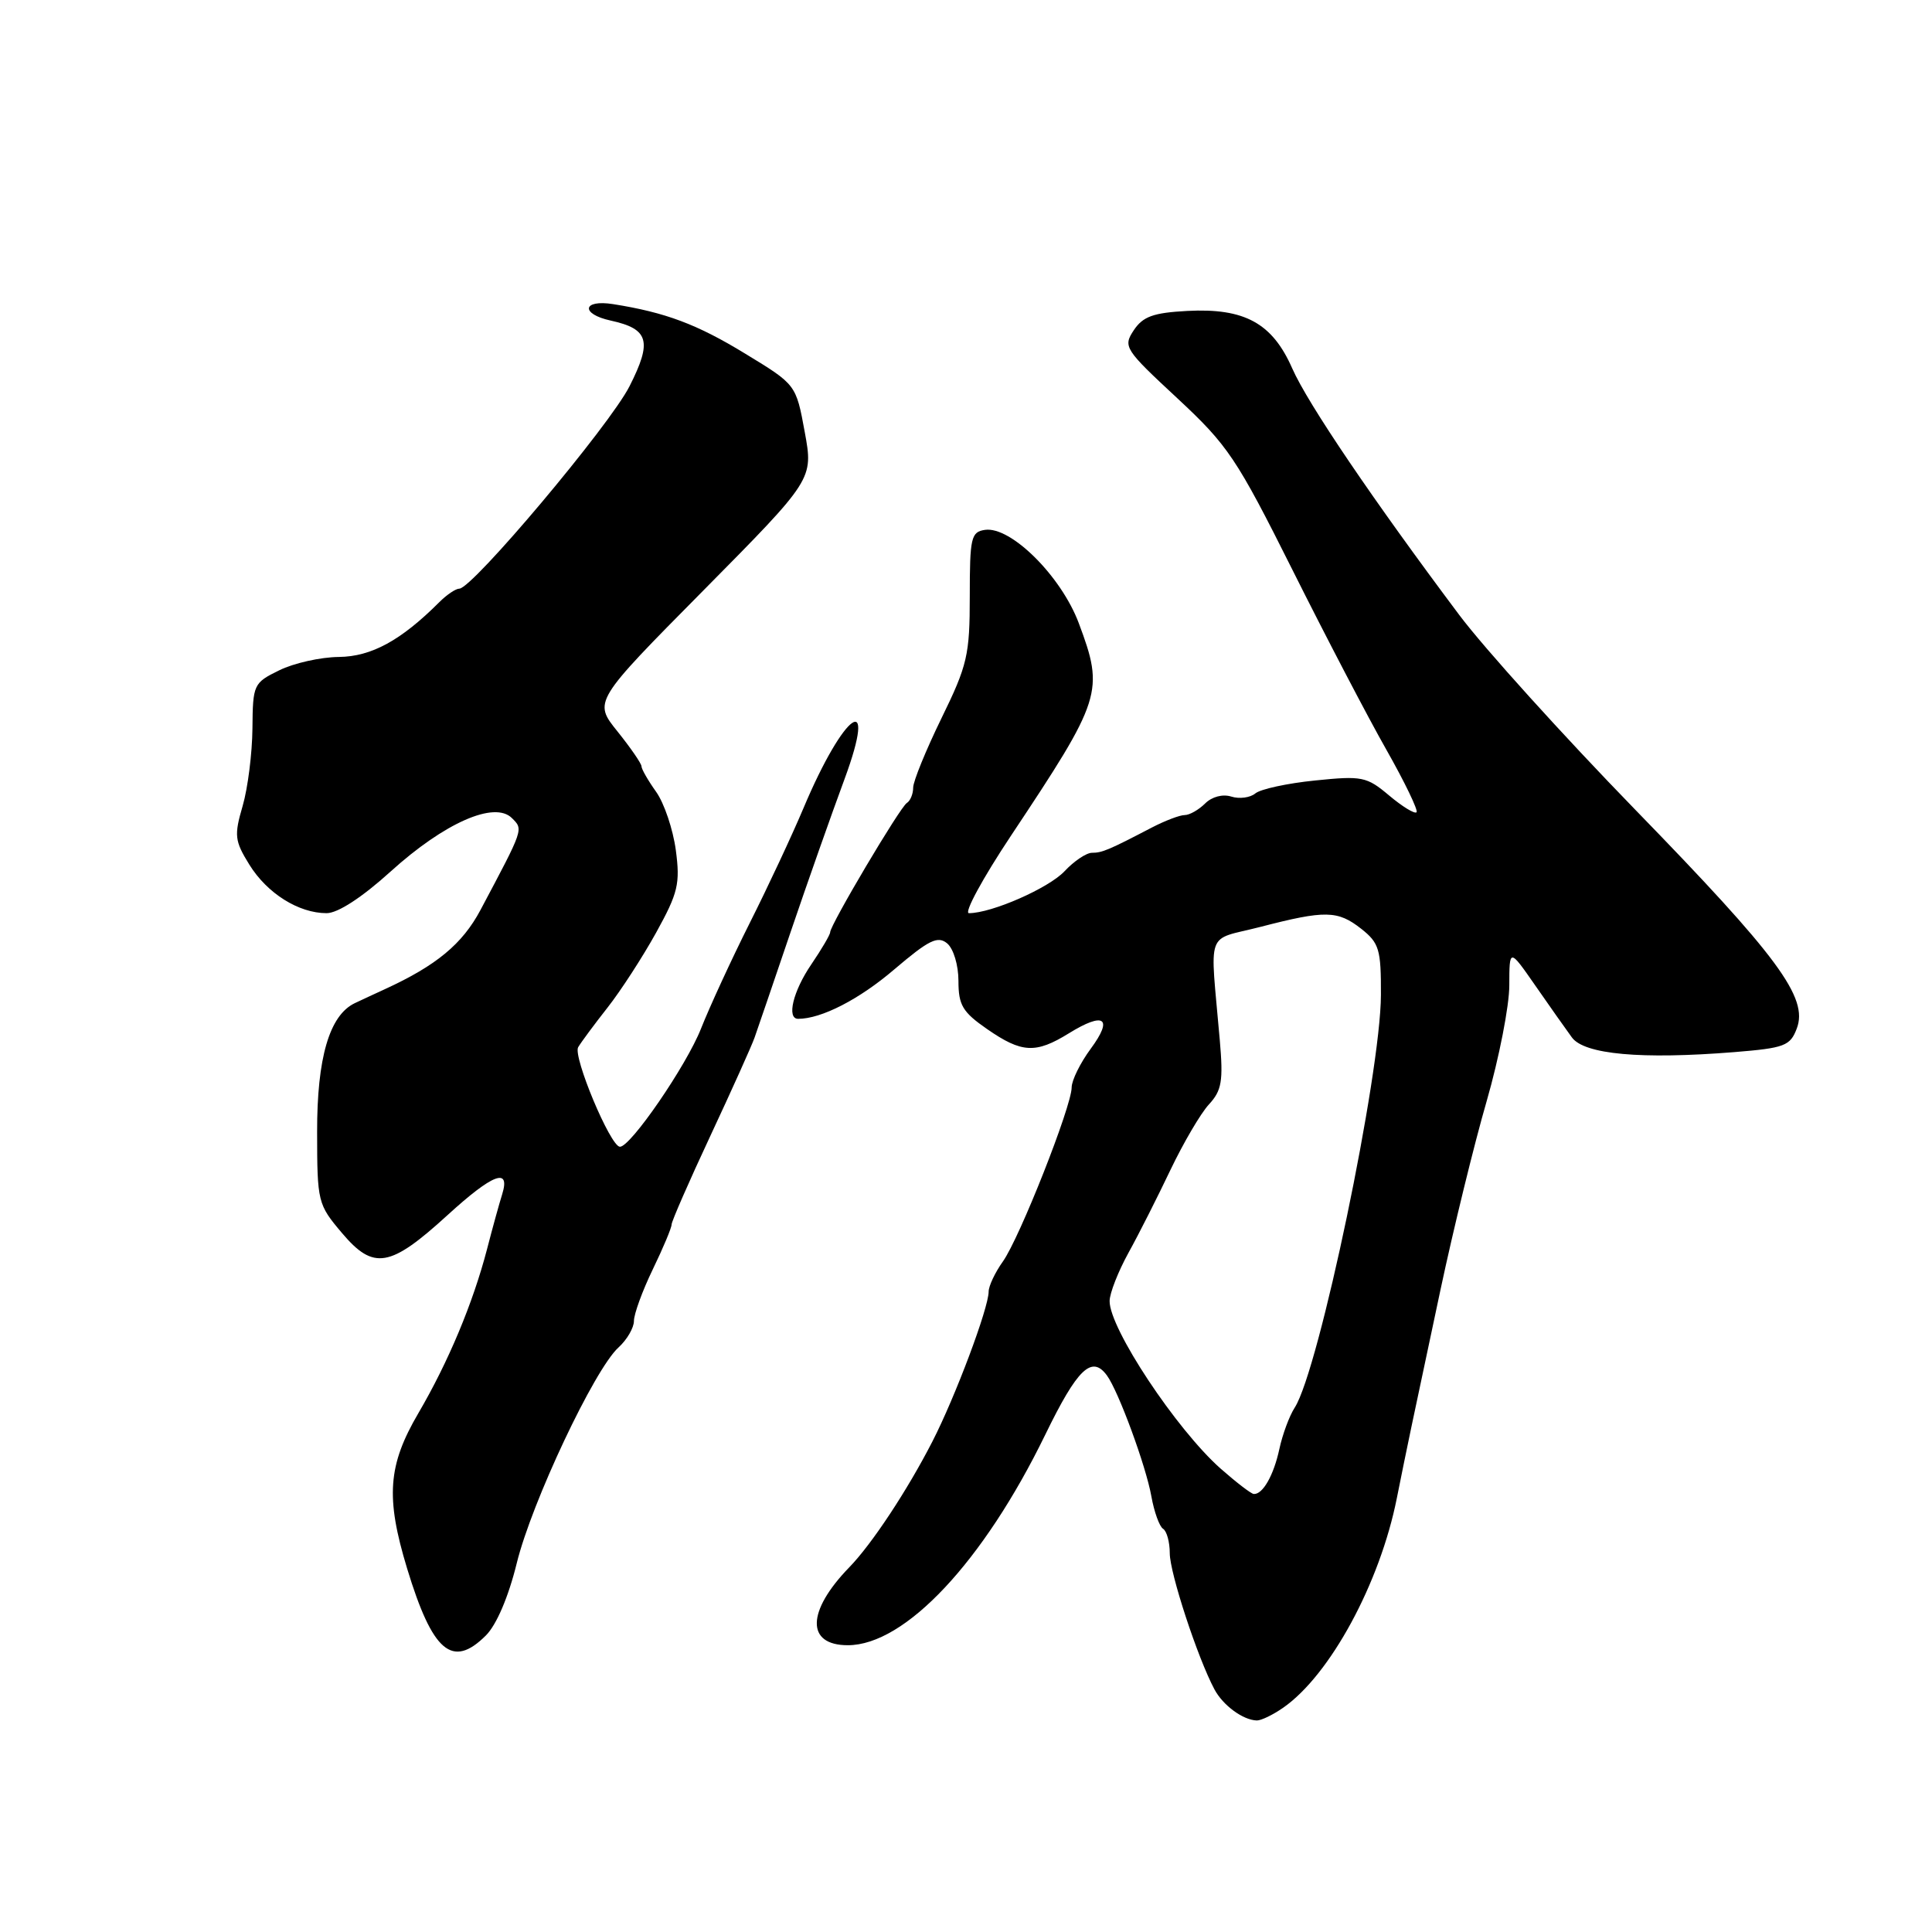 <?xml version="1.0" encoding="UTF-8" standalone="no"?>
<!DOCTYPE svg PUBLIC "-//W3C//DTD SVG 1.1//EN" "http://www.w3.org/Graphics/SVG/1.1/DTD/svg11.dtd" >
<svg xmlns="http://www.w3.org/2000/svg" xmlns:xlink="http://www.w3.org/1999/xlink" version="1.1" viewBox="0 0 256 256">
 <g >
 <path fill="currentColor"
d=" M 170.03 226.28 C 176.24 221.96 182.85 209.78 185.09 198.50 C 186.38 192.05 187.11 188.56 190.87 170.91 C 192.58 162.88 195.33 151.63 196.99 145.91 C 198.64 140.18 199.99 133.28 199.99 130.57 C 200.00 125.65 200.00 125.65 203.42 130.57 C 205.30 133.28 207.49 136.38 208.28 137.46 C 209.92 139.72 217.48 140.40 229.81 139.41 C 236.46 138.87 237.21 138.59 238.08 136.29 C 239.64 132.20 235.61 126.75 216.65 107.26 C 207.15 97.49 196.67 85.90 193.37 81.50 C 181.96 66.28 173.28 53.48 171.23 48.82 C 168.59 42.81 164.91 40.80 157.32 41.20 C 152.81 41.44 151.44 41.94 150.23 43.76 C 148.79 45.94 149.01 46.28 155.99 52.76 C 162.70 59.00 163.84 60.69 171.25 75.50 C 175.65 84.30 181.25 95.03 183.70 99.34 C 186.15 103.66 187.94 107.39 187.70 107.63 C 187.45 107.88 185.82 106.88 184.07 105.41 C 181.09 102.90 180.49 102.78 174.24 103.42 C 170.58 103.79 167.03 104.56 166.34 105.13 C 165.66 105.70 164.22 105.89 163.15 105.55 C 162.01 105.19 160.58 105.57 159.68 106.47 C 158.83 107.31 157.62 108.00 156.98 108.00 C 156.33 108.00 154.39 108.74 152.65 109.64 C 146.92 112.63 146.04 113.00 144.69 113.00 C 143.95 113.00 142.31 114.10 141.05 115.45 C 138.94 117.69 131.40 121.00 128.39 121.00 C 127.70 121.00 130.20 116.39 133.95 110.75 C 146.04 92.57 146.34 91.65 142.94 82.56 C 140.61 76.35 133.95 69.72 130.52 70.21 C 128.67 70.48 128.50 71.23 128.50 79.00 C 128.50 86.79 128.19 88.14 124.75 95.17 C 122.69 99.39 121.00 103.53 121.00 104.36 C 121.00 105.20 120.62 106.12 120.16 106.40 C 119.25 106.96 110.00 122.57 110.00 123.53 C 110.00 123.85 108.88 125.76 107.50 127.79 C 105.08 131.34 104.20 135.00 105.76 135.00 C 108.84 135.00 113.86 132.42 118.51 128.44 C 123.08 124.55 124.25 123.97 125.50 125.00 C 126.34 125.70 127.00 127.88 127.00 129.99 C 127.00 133.19 127.55 134.11 130.80 136.36 C 135.39 139.54 137.23 139.64 141.63 136.92 C 146.32 134.02 147.54 134.88 144.53 138.96 C 143.14 140.84 142.00 143.16 142.00 144.09 C 142.00 146.58 135.10 164.05 132.89 167.15 C 131.85 168.61 131.00 170.41 131.00 171.15 C 130.99 173.34 126.59 185.07 123.55 191.00 C 120.24 197.46 115.52 204.61 112.53 207.68 C 106.87 213.51 106.79 218.00 112.34 218.00 C 119.93 218.00 130.31 206.93 138.50 190.11 C 142.76 181.35 144.67 179.52 146.67 182.25 C 148.20 184.33 151.85 194.26 152.56 198.26 C 152.93 200.33 153.63 202.27 154.11 202.57 C 154.60 202.87 155.00 204.33 155.00 205.81 C 155.00 208.43 158.70 219.70 160.92 223.85 C 162.05 225.97 164.70 227.92 166.53 227.97 C 167.09 227.99 168.67 227.23 170.03 226.28 Z  M 64.39 216.70 C 65.79 215.30 67.38 211.58 68.47 207.14 C 70.44 199.09 78.77 181.42 81.96 178.54 C 83.08 177.52 84.00 175.94 84.00 175.03 C 84.00 174.12 85.12 171.04 86.50 168.19 C 87.88 165.34 89.00 162.67 88.99 162.25 C 88.99 161.84 91.30 156.55 94.13 150.50 C 96.96 144.45 99.59 138.60 99.98 137.50 C 100.37 136.40 102.52 130.10 104.76 123.50 C 107.00 116.90 110.21 107.81 111.88 103.30 C 116.39 91.11 111.85 94.28 106.47 107.07 C 104.98 110.61 101.78 117.46 99.35 122.29 C 96.92 127.13 94.02 133.43 92.89 136.29 C 90.96 141.20 83.50 152.06 82.13 151.95 C 80.85 151.85 75.89 139.98 76.61 138.76 C 77.02 138.07 78.78 135.70 80.51 133.50 C 82.24 131.30 85.14 126.83 86.94 123.58 C 89.85 118.31 90.14 117.10 89.55 112.65 C 89.18 109.90 88.01 106.42 86.94 104.92 C 85.87 103.42 85.00 101.90 85.00 101.54 C 85.00 101.18 83.57 99.10 81.82 96.92 C 78.63 92.96 78.63 92.96 93.21 78.23 C 107.78 63.50 107.78 63.50 106.63 57.23 C 105.48 50.96 105.48 50.96 98.79 46.89 C 92.36 42.96 88.19 41.40 81.25 40.30 C 77.17 39.65 76.88 41.60 80.93 42.48 C 85.98 43.59 86.44 45.20 83.42 51.17 C 80.80 56.35 62.60 78.00 60.86 78.00 C 60.39 78.00 59.20 78.80 58.21 79.79 C 53.14 84.86 49.22 87.00 44.91 87.05 C 42.48 87.07 38.92 87.87 37.00 88.82 C 33.59 90.49 33.50 90.69 33.45 96.52 C 33.42 99.81 32.84 104.43 32.15 106.80 C 31.01 110.70 31.09 111.42 33.04 114.57 C 35.40 118.38 39.57 121.00 43.28 121.00 C 44.76 121.00 47.96 118.92 51.76 115.48 C 58.90 109.02 65.53 106.10 67.83 108.40 C 69.36 109.93 69.44 109.71 63.66 120.59 C 61.26 125.09 57.82 127.94 51.00 131.07 C 49.62 131.70 47.83 132.54 47.00 132.93 C 43.65 134.54 42.00 140.18 42.02 150.00 C 42.03 159.29 42.10 159.59 45.33 163.40 C 49.51 168.34 51.69 167.96 59.31 161.00 C 65.30 155.53 67.66 154.63 66.54 158.25 C 66.15 159.49 65.25 162.75 64.54 165.50 C 62.67 172.67 59.41 180.46 55.45 187.23 C 51.39 194.15 51.08 198.41 53.94 207.82 C 57.31 218.91 59.94 221.15 64.39 216.70 Z  M 161.74 194.60 C 155.87 189.40 146.97 175.98 147.03 172.38 C 147.04 171.35 148.17 168.47 149.53 166.00 C 150.90 163.53 153.40 158.57 155.10 155.00 C 156.81 151.43 159.09 147.53 160.19 146.34 C 161.89 144.50 162.10 143.25 161.63 137.84 C 160.33 122.80 159.64 124.72 167.00 122.82 C 175.61 120.59 177.25 120.62 180.37 123.07 C 182.75 124.95 183.00 125.79 182.98 131.82 C 182.95 142.35 174.77 181.52 171.56 186.51 C 170.84 187.62 169.93 190.10 169.52 192.01 C 168.77 195.49 167.32 198.04 166.13 197.96 C 165.78 197.94 163.81 196.42 161.74 194.60 Z "/>
</g>
</svg>